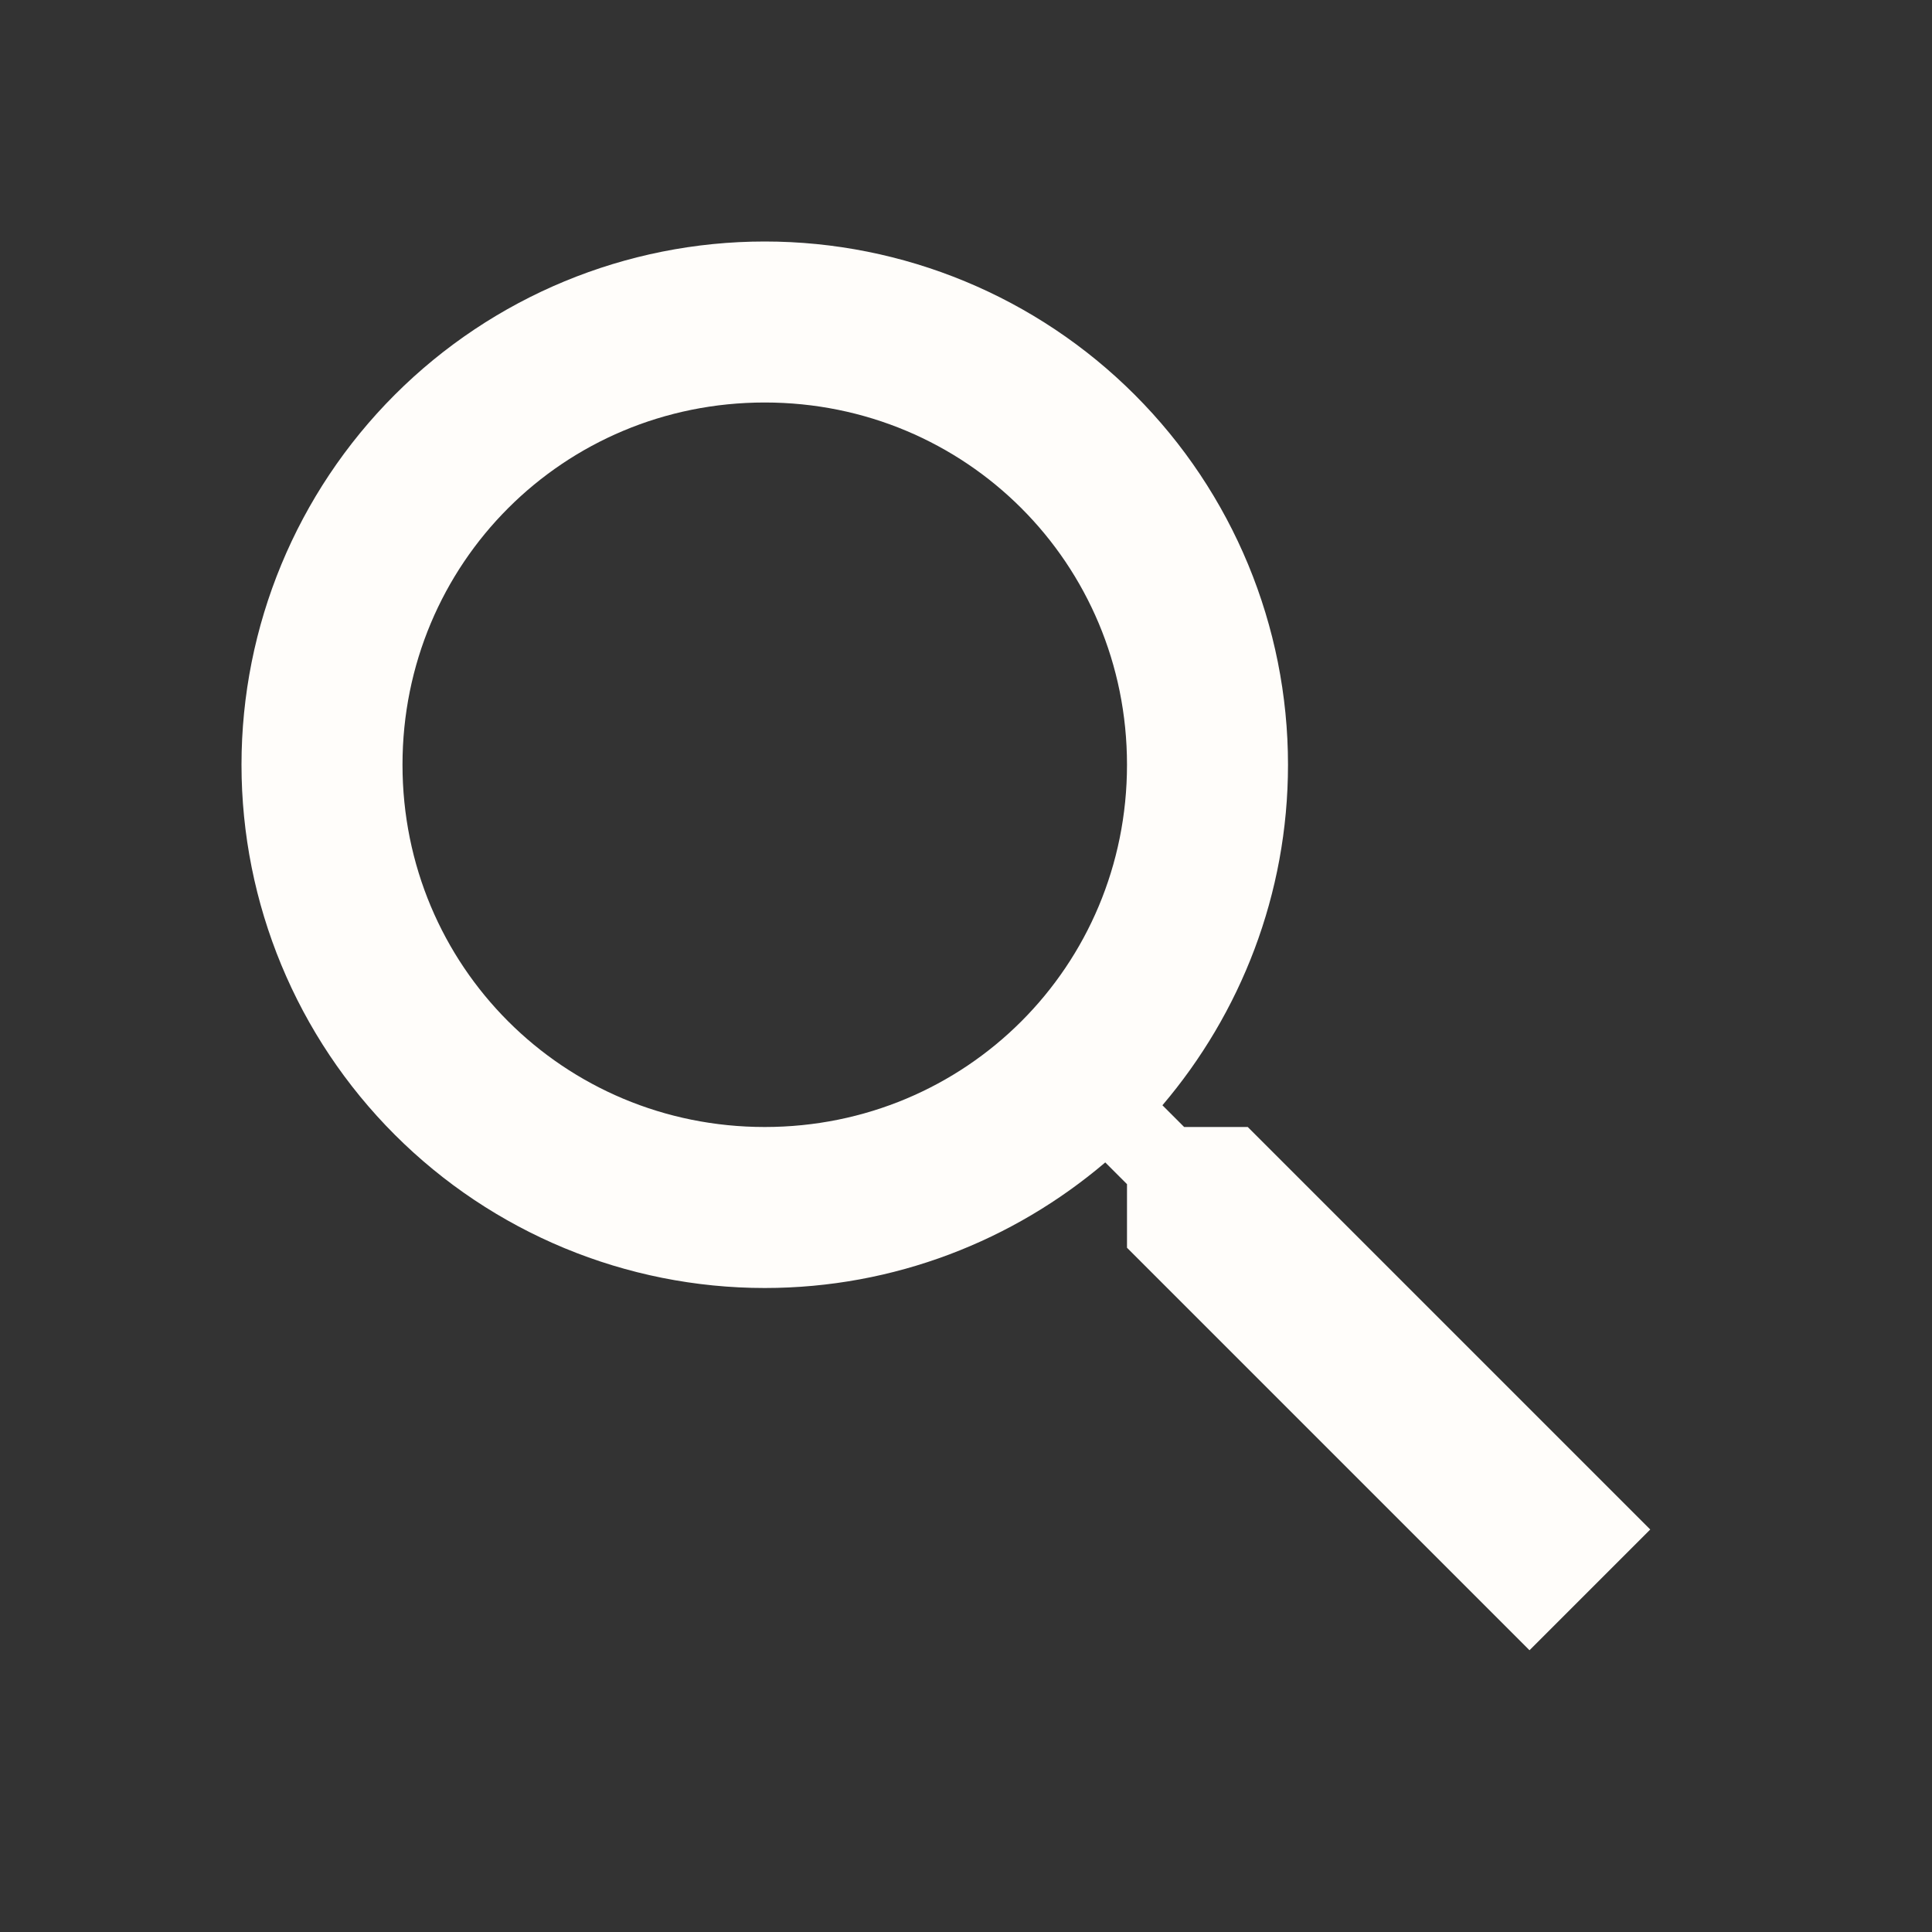 <svg width="24" height="24" viewBox="0 0 24 24" fill="none" xmlns="http://www.w3.org/2000/svg">
<rect x="0" y="0" width="24" height="24" fill="#333333" stroke="none"/>
<path d="M9.5 3C11.224 3 12.877 3.685 14.096 4.904C15.315 6.123 16 7.776 16 9.5C16 11.11 15.41 12.59 14.44 13.73L14.71 14H15.5L20.5 19L19 20.5L14 15.5V14.71L13.73 14.44C12.59 15.41 11.11 16 9.5 16C7.776 16 6.123 15.315 4.904 14.096C3.685 12.877 3 11.224 3 9.5C3 7.776 3.685 6.123 4.904 4.904C6.123 3.685 7.776 3 9.5 3ZM9.5 5C7 5 5 7 5 9.5C5 12 7 14 9.5 14C12 14 14 12 14 9.5C14 7 12 5 9.5 5Z" fill="#FFFDFA"/>
</svg>
